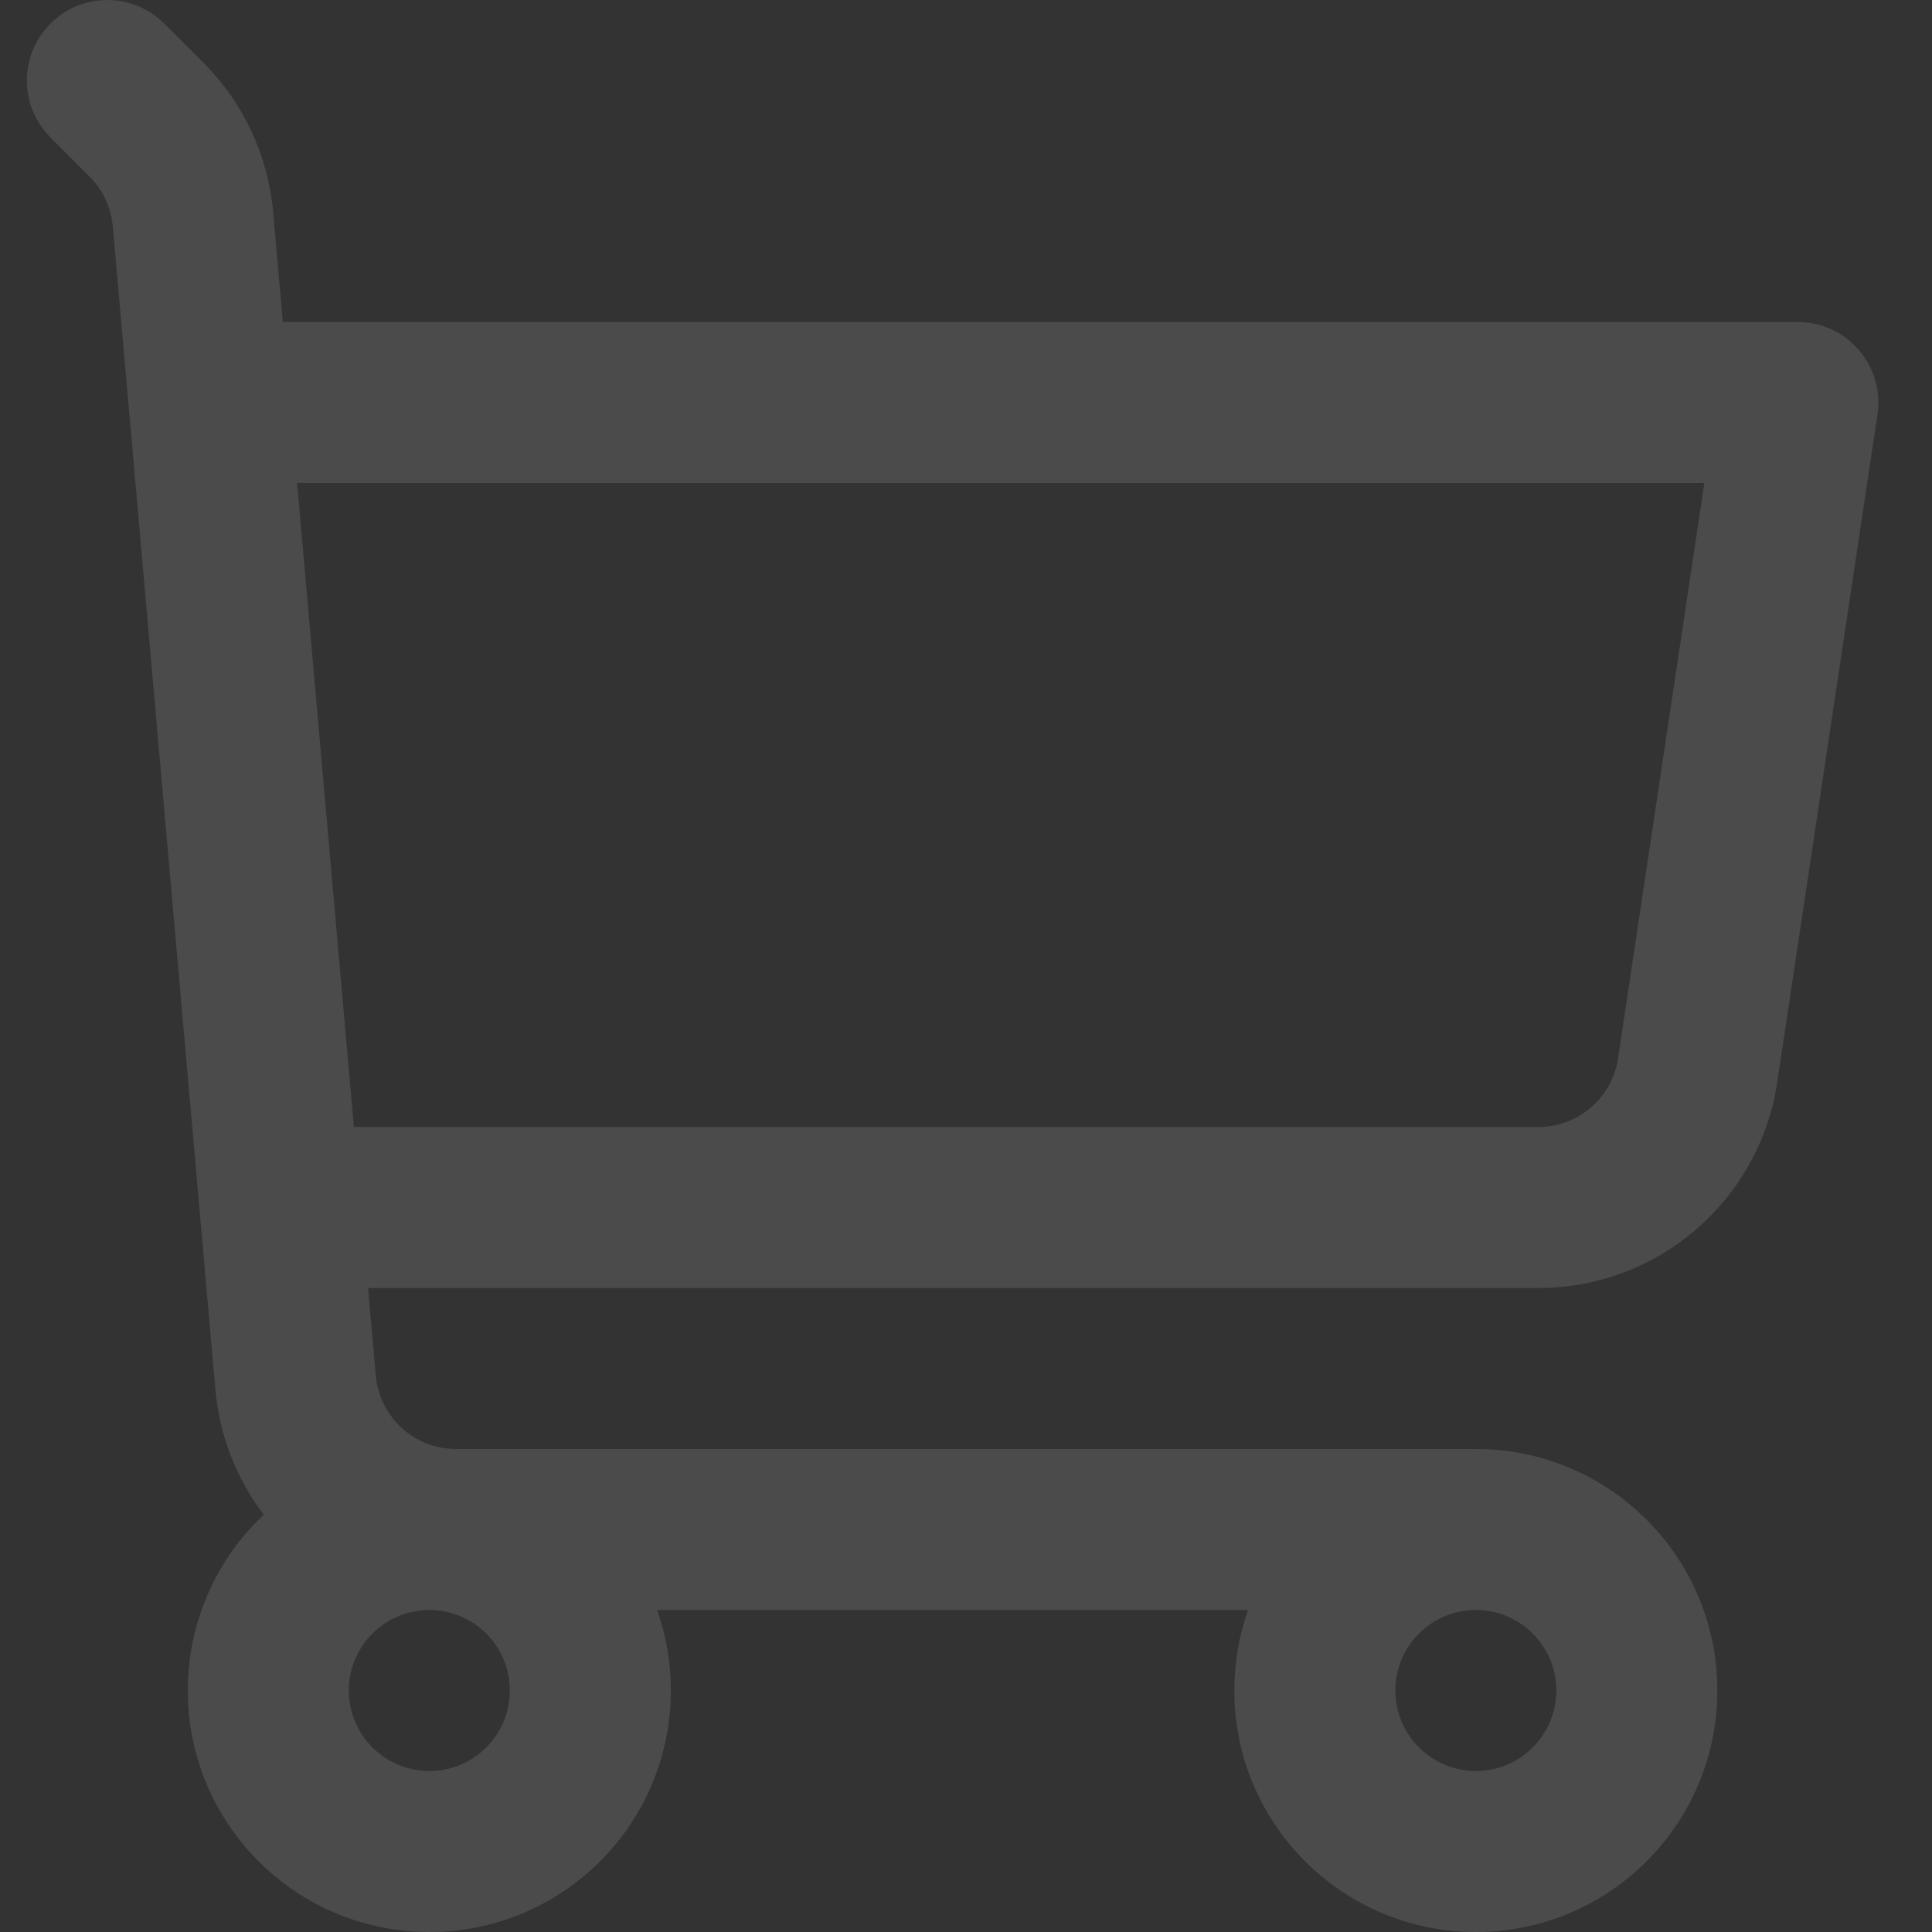 <svg width="18" height="18" viewBox="0 0 18 18" fill="none" xmlns="http://www.w3.org/2000/svg">
<rect x="0" y="0" width="18" height="18" fill="#333333" stroke="none"/>
<path fill-rule="evenodd" clip-rule="evenodd" d="M0.47 0.22C0.763 -0.073 1.237 -0.073 1.53 0.22L1.895 0.584C2.268 0.958 2.499 1.451 2.545 1.977L2.635 3H16.75C16.968 3 17.176 3.095 17.318 3.261C17.461 3.426 17.524 3.645 17.492 3.861L16.558 10.084C16.393 11.185 15.447 12 14.333 12H3.429L3.501 12.816C3.536 13.203 3.86 13.5 4.248 13.5H13.75C14.993 13.5 16 14.507 16 15.75C16 16.993 14.993 18 13.75 18C12.507 18 11.5 16.993 11.5 15.75C11.5 15.487 11.545 15.235 11.628 15H6.122C6.205 15.235 6.25 15.487 6.25 15.75C6.25 16.993 5.243 18 4 18C2.757 18 1.75 16.993 1.75 15.75C1.75 15.104 2.022 14.522 2.457 14.112C2.208 13.784 2.046 13.385 2.007 12.948L1.051 2.109C1.035 1.934 0.959 1.769 0.834 1.645L0.47 1.28C0.177 0.987 0.177 0.513 0.47 0.22ZM13.75 15C13.336 15 13 15.336 13 15.75C13 16.164 13.336 16.5 13.75 16.5C14.164 16.5 14.5 16.164 14.5 15.75C14.5 15.336 14.164 15 13.75 15ZM3.297 10.5H14.333C14.704 10.5 15.02 10.228 15.075 9.861L15.879 4.5H2.768L3.297 10.5ZM4 15C3.586 15 3.25 15.336 3.25 15.75C3.25 16.164 3.586 16.5 4 16.5C4.414 16.5 4.75 16.164 4.75 15.75C4.75 15.336 4.414 15 4 15Z" fill="white" fill-opacity="0.12"/>
</svg>
